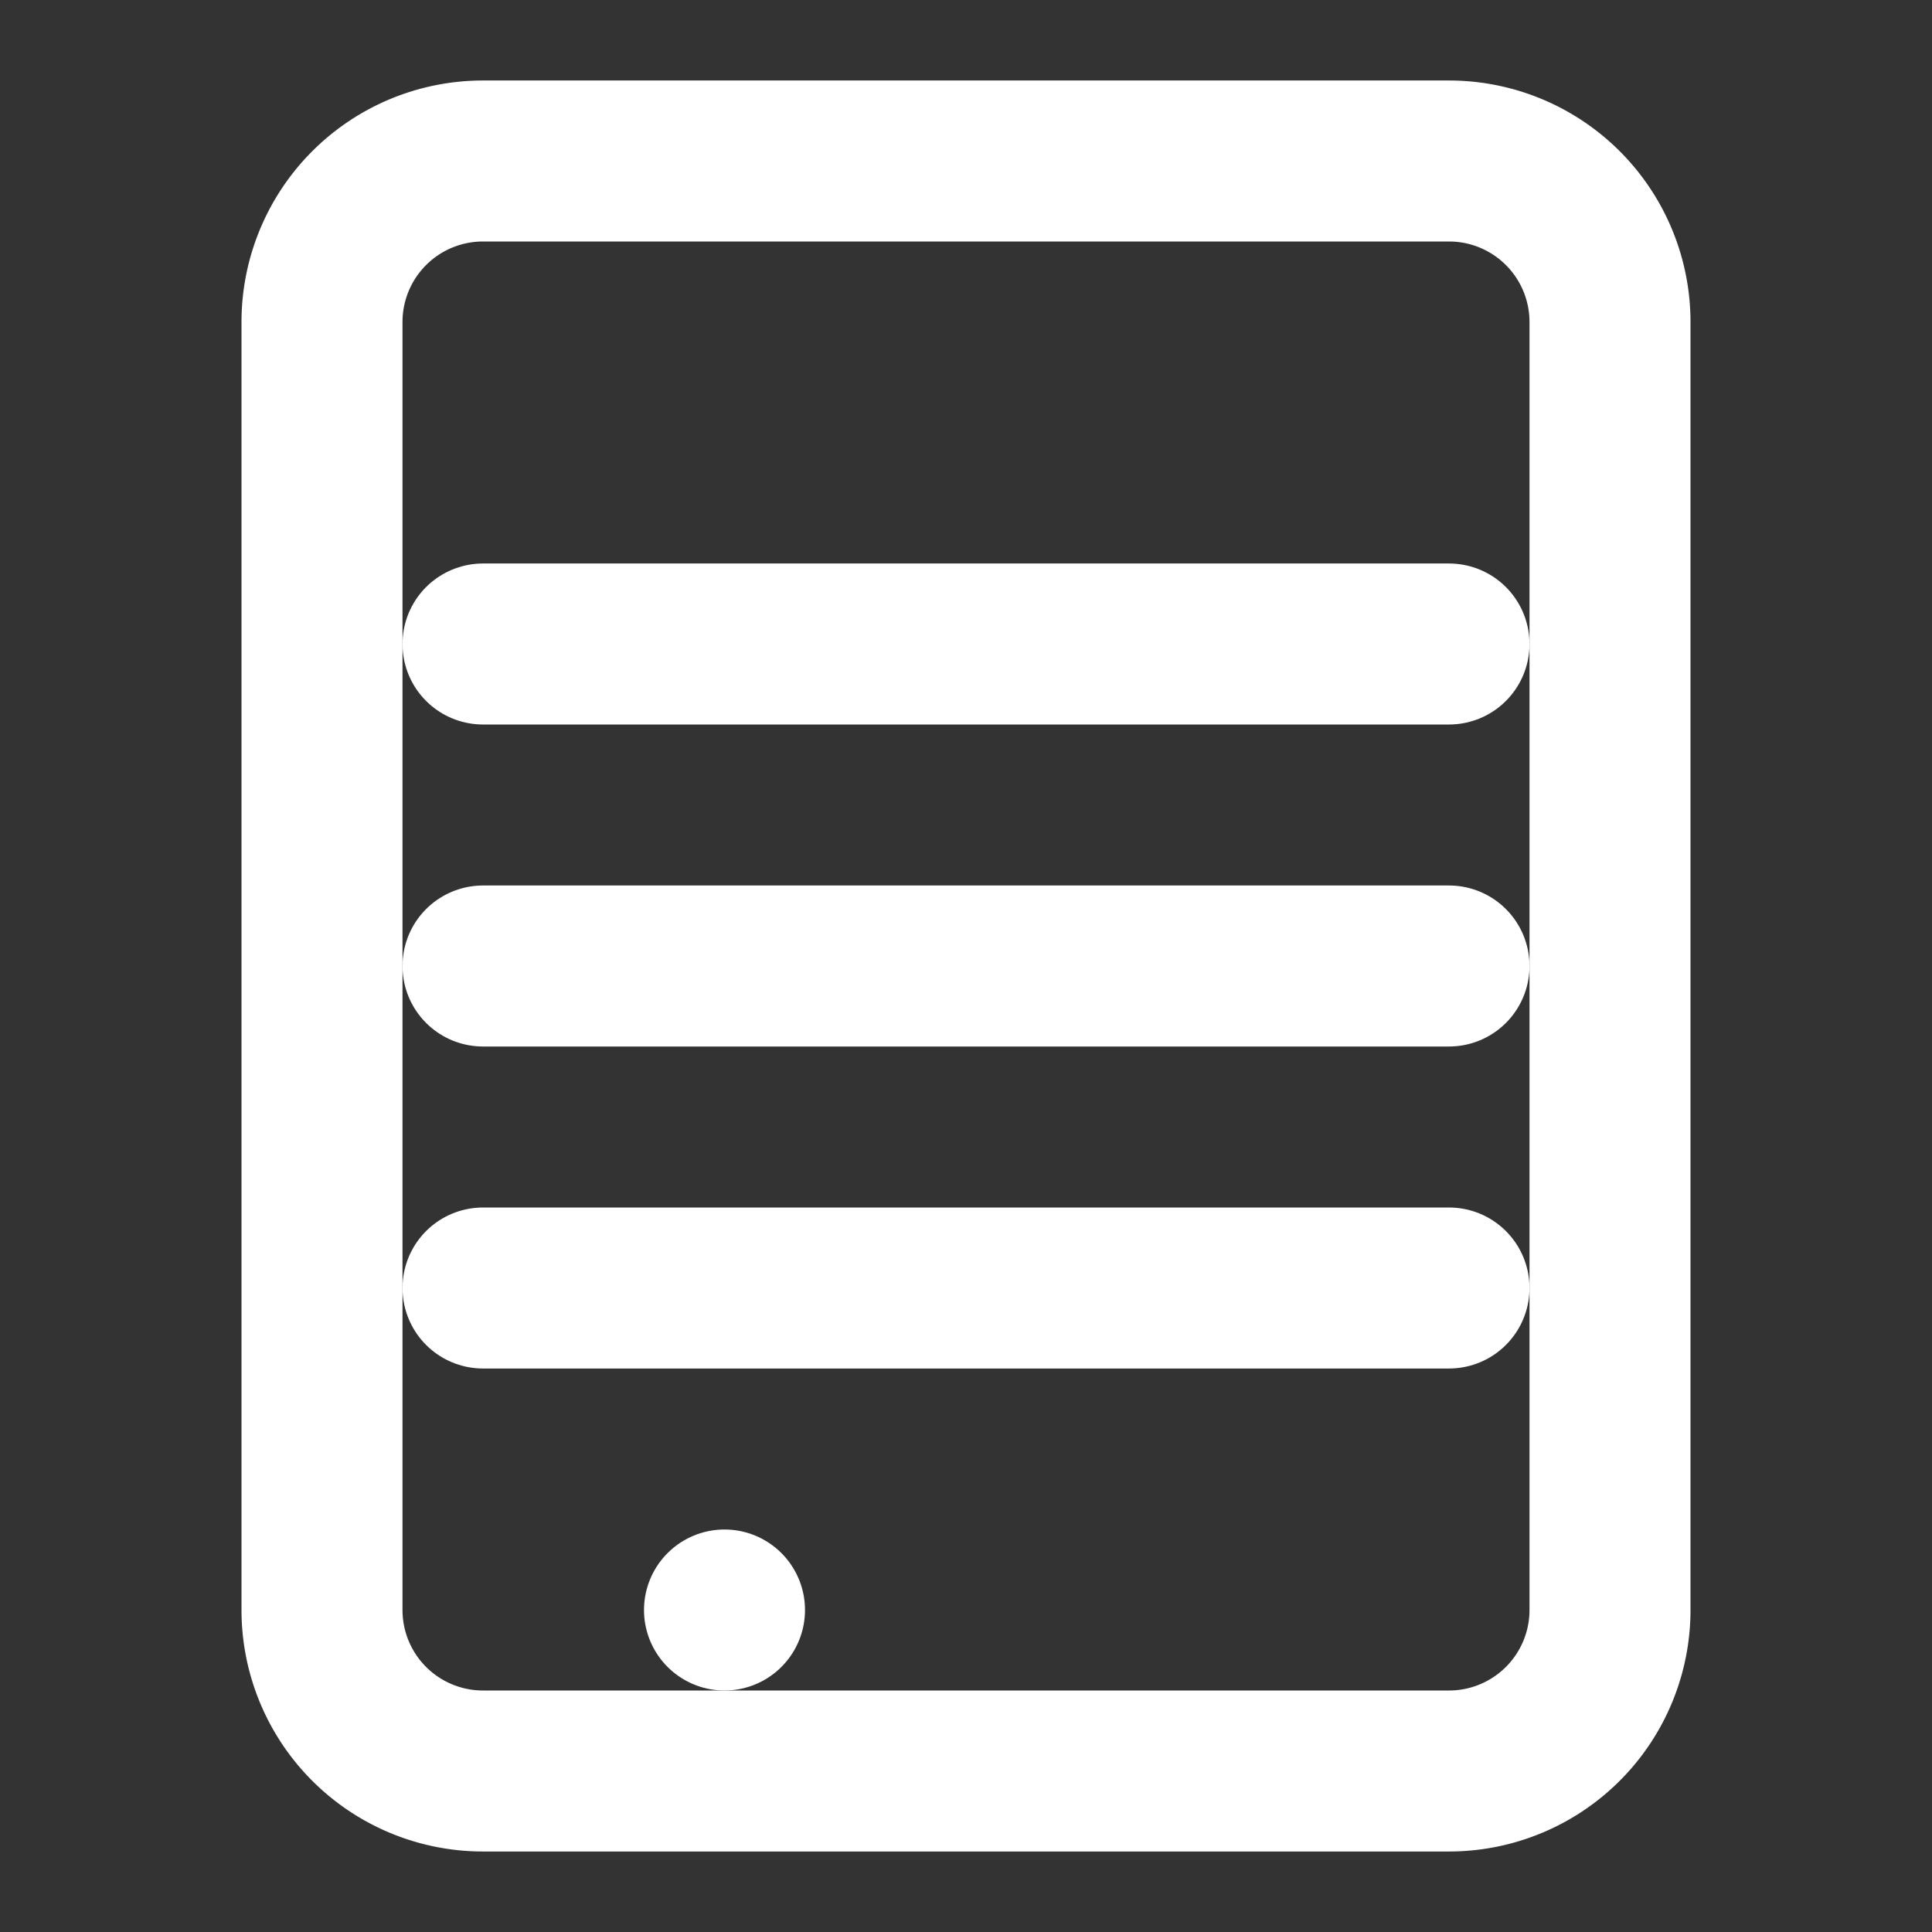 <svg xmlns="http://www.w3.org/2000/svg" width="24" height="24" viewBox="0 0 24 24" fill="none" stroke="white" stroke-width="2" stroke-linecap="round" stroke-linejoin="round" class="feather feather-file-text">
  <rect x="0" y="0" width="24" height="24" fill="#333333" stroke="none"/>
  <path d="M6 2h12a2 2 0 0 1 2 2v16a2 2 0 0 1-2 2H6a2 2 0 0 1-2-2V4a2 2 0 0 1 2-2z"></path>
  <line x1="6" y1="8" x2="18" y2="8"></line>
  <line x1="6" y1="12" x2="18" y2="12"></line>
  <line x1="6" y1="16" x2="18" y2="16"></line>
  <line x1="9" y1="20" x2="9" y2="20"></line>
</svg>
